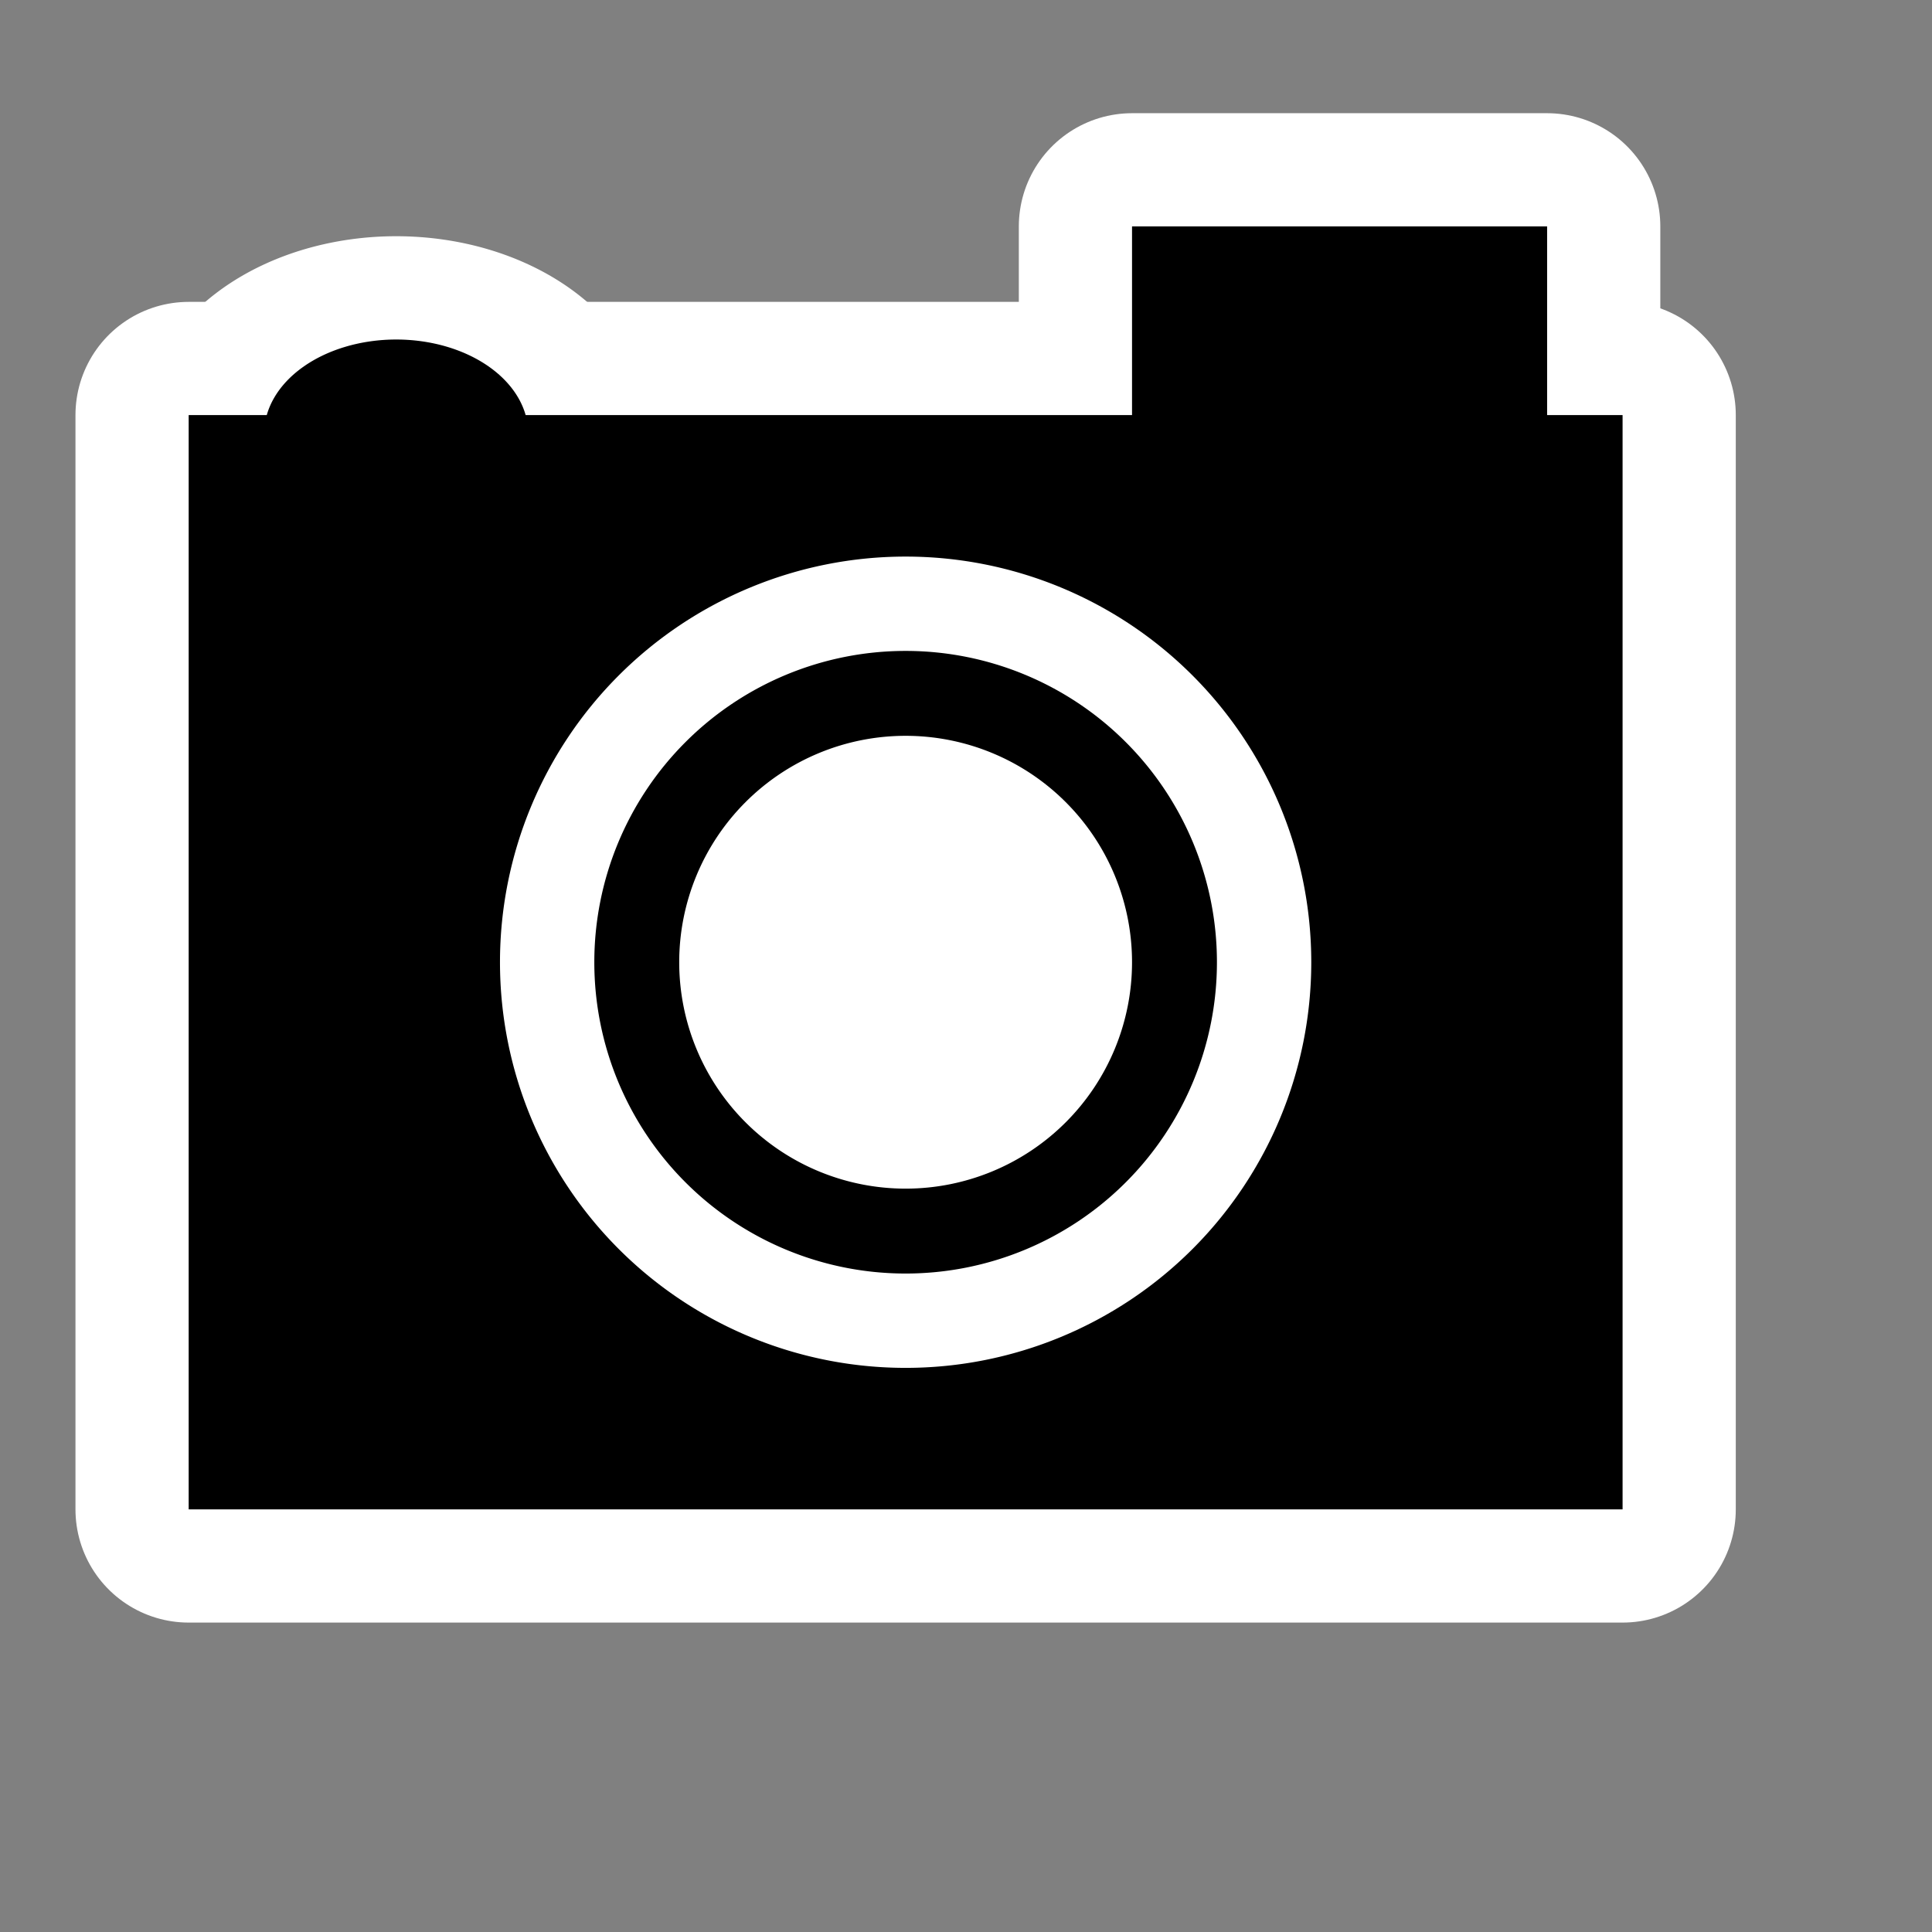 <?xml version="1.0" encoding="UTF-8" standalone="no"?>
<!-- Created with Inkscape (http://www.inkscape.org/) -->
<svg
   xmlns:dc="http://purl.org/dc/elements/1.1/"
   xmlns:cc="http://web.resource.org/cc/"
   xmlns:rdf="http://www.w3.org/1999/02/22-rdf-syntax-ns#"
   xmlns:svg="http://www.w3.org/2000/svg"
   xmlns="http://www.w3.org/2000/svg"
   xmlns:sodipodi="http://inkscape.sourceforge.net/DTD/sodipodi-0.dtd"
   xmlns:inkscape="http://www.inkscape.org/namespaces/inkscape"
   width="48pt"
   height="48pt"
   id="svg2"
   sodipodi:version="0.32"
   inkscape:version="0.42"
   sodipodi:docbase="/home/luca/Desktop/black-and-white/scalable/emblems"
   sodipodi:docname="emblem-photos.svg">
  <rect width="100%" height="100%" fill="#808080" stroke="none"/>
  <defs
     id="defs4" />
  <sodipodi:namedview
     id="base"
     pagecolor="#ffffff"
     bordercolor="#666666"
     borderopacity="1.0"
     inkscape:pageopacity="0.0"
     inkscape:pageshadow="2"
     inkscape:zoom="12.633333"
     inkscape:cx="30.000000"
     inkscape:cy="30.000000"
     inkscape:document-units="pt"
     inkscape:current-layer="layer1"
     showgrid="true"
     inkscape:grid-bbox="true"
     inkscape:grid-points="true"
     gridspacingy="1pt"
     gridspacingx="1pt"
     gridoriginy="0pt"
     gridoriginx="0pt"
     gridtolerance="1pt"
     guidetolerance="1pt"
     inkscape:guide-points="true"
     inkscape:window-width="1280"
     inkscape:window-height="948"
     inkscape:window-x="0"
     inkscape:window-y="26"
     showguides="true"
     inkscape:guide-bbox="true">
    <sodipodi:guide
       orientation="horizontal"
       position="37.471"
       id="guide4774" />
    <sodipodi:guide
       orientation="vertical"
       position="19.144"
       id="guide4776" />
    <sodipodi:guide
       orientation="horizontal"
       position="16.342"
       id="guide4780" />
    <sodipodi:guide
       orientation="vertical"
       position="40.156"
       id="guide4782" />
    <sodipodi:guide
       orientation="horizontal"
       position="40.132"
       id="guide4043" />
    <sodipodi:guide
       orientation="vertical"
       position="17.519"
       id="guide4045" />
    <sodipodi:guide
       orientation="horizontal"
       position="13.825"
       id="guide4047" />
    <sodipodi:guide
       orientation="vertical"
       position="42.538"
       id="guide4049" />
  </sodipodi:namedview>
  <g
     inkscape:label="Livello 1"
     inkscape:groupmode="layer"
     id="layer1">
    <g
       id="g4792"
       style="stroke:#ffffff;stroke-opacity:1;stroke-width:7.5;stroke-miterlimit:4;stroke-dasharray:none;stroke-linejoin:round;stroke-linecap:round">
      <rect
         style="fill:#000000;fill-opacity:1;fill-rule:nonzero;stroke:#ffffff;stroke-width:7.5;stroke-linecap:round;stroke-linejoin:round;stroke-miterlimit:4;stroke-dasharray:none;stroke-dashoffset:0;stroke-opacity:1"
         id="rect4794"
         width="47.5"
         height="36.25"
         x="6.25"
         y="13.75" />
      <path
         sodipodi:type="arc"
         style="fill:#000000;fill-opacity:1;fill-rule:nonzero;stroke:#ffffff;stroke-width:8.216;stroke-linecap:round;stroke-linejoin:round;stroke-miterlimit:4;stroke-dasharray:none;stroke-dashoffset:0;stroke-opacity:1"
         id="path4796"
         sodipodi:cx="13.125000"
         sodipodi:cy="13.750000"
         sodipodi:rx="4.3750000"
         sodipodi:ry="3.7500000"
         d="M 17.5 13.75 A 4.375 3.75 0 1 1  8.75,13.75 A 4.375 3.75 0 1 1  17.5 13.75 z"
         transform="matrix(1,0,0,0.833,0,2.917)" />
      <rect
         style="fill:#000000;fill-opacity:1;fill-rule:nonzero;stroke:#ffffff;stroke-width:7.5;stroke-linecap:round;stroke-linejoin:round;stroke-miterlimit:4;stroke-dasharray:none;stroke-dashoffset:0;stroke-opacity:1"
         id="rect4798"
         width="13.75"
         height="7.5"
         x="37.5"
         y="7.5" />
    </g>
    <rect
       style="fill:none;fill-opacity:1;fill-rule:nonzero;stroke:none;stroke-width:9.375;stroke-linecap:round;stroke-linejoin:round;stroke-miterlimit:4;stroke-dasharray:none;stroke-dashoffset:0;stroke-opacity:1;display:none"
       id="rect1306"
       width="48pt"
       height="48pt"
       x="0"
       y="0"
       sodipodi:insensitive="true" />
    <g
       id="g4787">
      <rect
         y="13.75"
         x="6.25"
         height="36.25"
         width="47.5"
         id="rect3312"
         style="fill:#000000;fill-opacity:1;fill-rule:nonzero;stroke:none;stroke-width:13.125;stroke-linecap:round;stroke-linejoin:round;stroke-miterlimit:4;stroke-dasharray:none;stroke-dashoffset:0;stroke-opacity:1" />
      <path
         transform="matrix(1,0,0,0.833,0,2.917)"
         d="M 17.5 13.75 A 4.375 3.75 0 1 1  8.75,13.75 A 4.375 3.75 0 1 1  17.5 13.75 z"
         sodipodi:ry="3.7500000"
         sodipodi:rx="4.3750000"
         sodipodi:cy="13.750000"
         sodipodi:cx="13.125000"
         id="path4040"
         style="fill:#000000;fill-opacity:1;fill-rule:nonzero;stroke:none;stroke-width:13.125;stroke-linecap:round;stroke-linejoin:round;stroke-miterlimit:4;stroke-dasharray:none;stroke-dashoffset:0;stroke-opacity:1"
         sodipodi:type="arc" />
      <rect
         y="7.5"
         x="37.5"
         height="7.5"
         width="13.75"
         id="rect4042"
         style="fill:#000000;fill-opacity:1;fill-rule:nonzero;stroke:none;stroke-width:13.125;stroke-linecap:round;stroke-linejoin:round;stroke-miterlimit:4;stroke-dasharray:none;stroke-dashoffset:0;stroke-opacity:1" />
    </g>
    <g
       id="g5068"
       transform="translate(0.625,0)">
      <path
         d="M 41.25 31.875 A 11.875 11.875 0 1 1  17.5,31.875 A 11.875 11.875 0 1 1  41.25 31.875 z"
         sodipodi:ry="11.875"
         sodipodi:rx="11.875"
         sodipodi:cy="31.875"
         sodipodi:cx="29.375"
         id="path4051"
         style="fill:none;fill-opacity:1;fill-rule:nonzero;stroke:#ffffff;stroke-width:3.125;stroke-linecap:round;stroke-linejoin:round;stroke-miterlimit:4;stroke-dasharray:none;stroke-dashoffset:0;stroke-opacity:1"
         sodipodi:type="arc" />
      <path
         transform="translate(-0.625,-0.625)"
         d="M 37.5 32.5 A 7.5 7.5 0 1 1  22.5,32.5 A 7.5 7.5 0 1 1  37.5 32.5 z"
         sodipodi:ry="7.5"
         sodipodi:rx="7.5"
         sodipodi:cy="32.5"
         sodipodi:cx="30"
         id="path4193"
         style="fill:#ffffff;fill-opacity:1;fill-rule:evenodd;stroke:none;stroke-width:1px;stroke-linecap:butt;stroke-linejoin:miter;stroke-opacity:1"
         sodipodi:type="arc" />
    </g>
  </g>
</svg>
